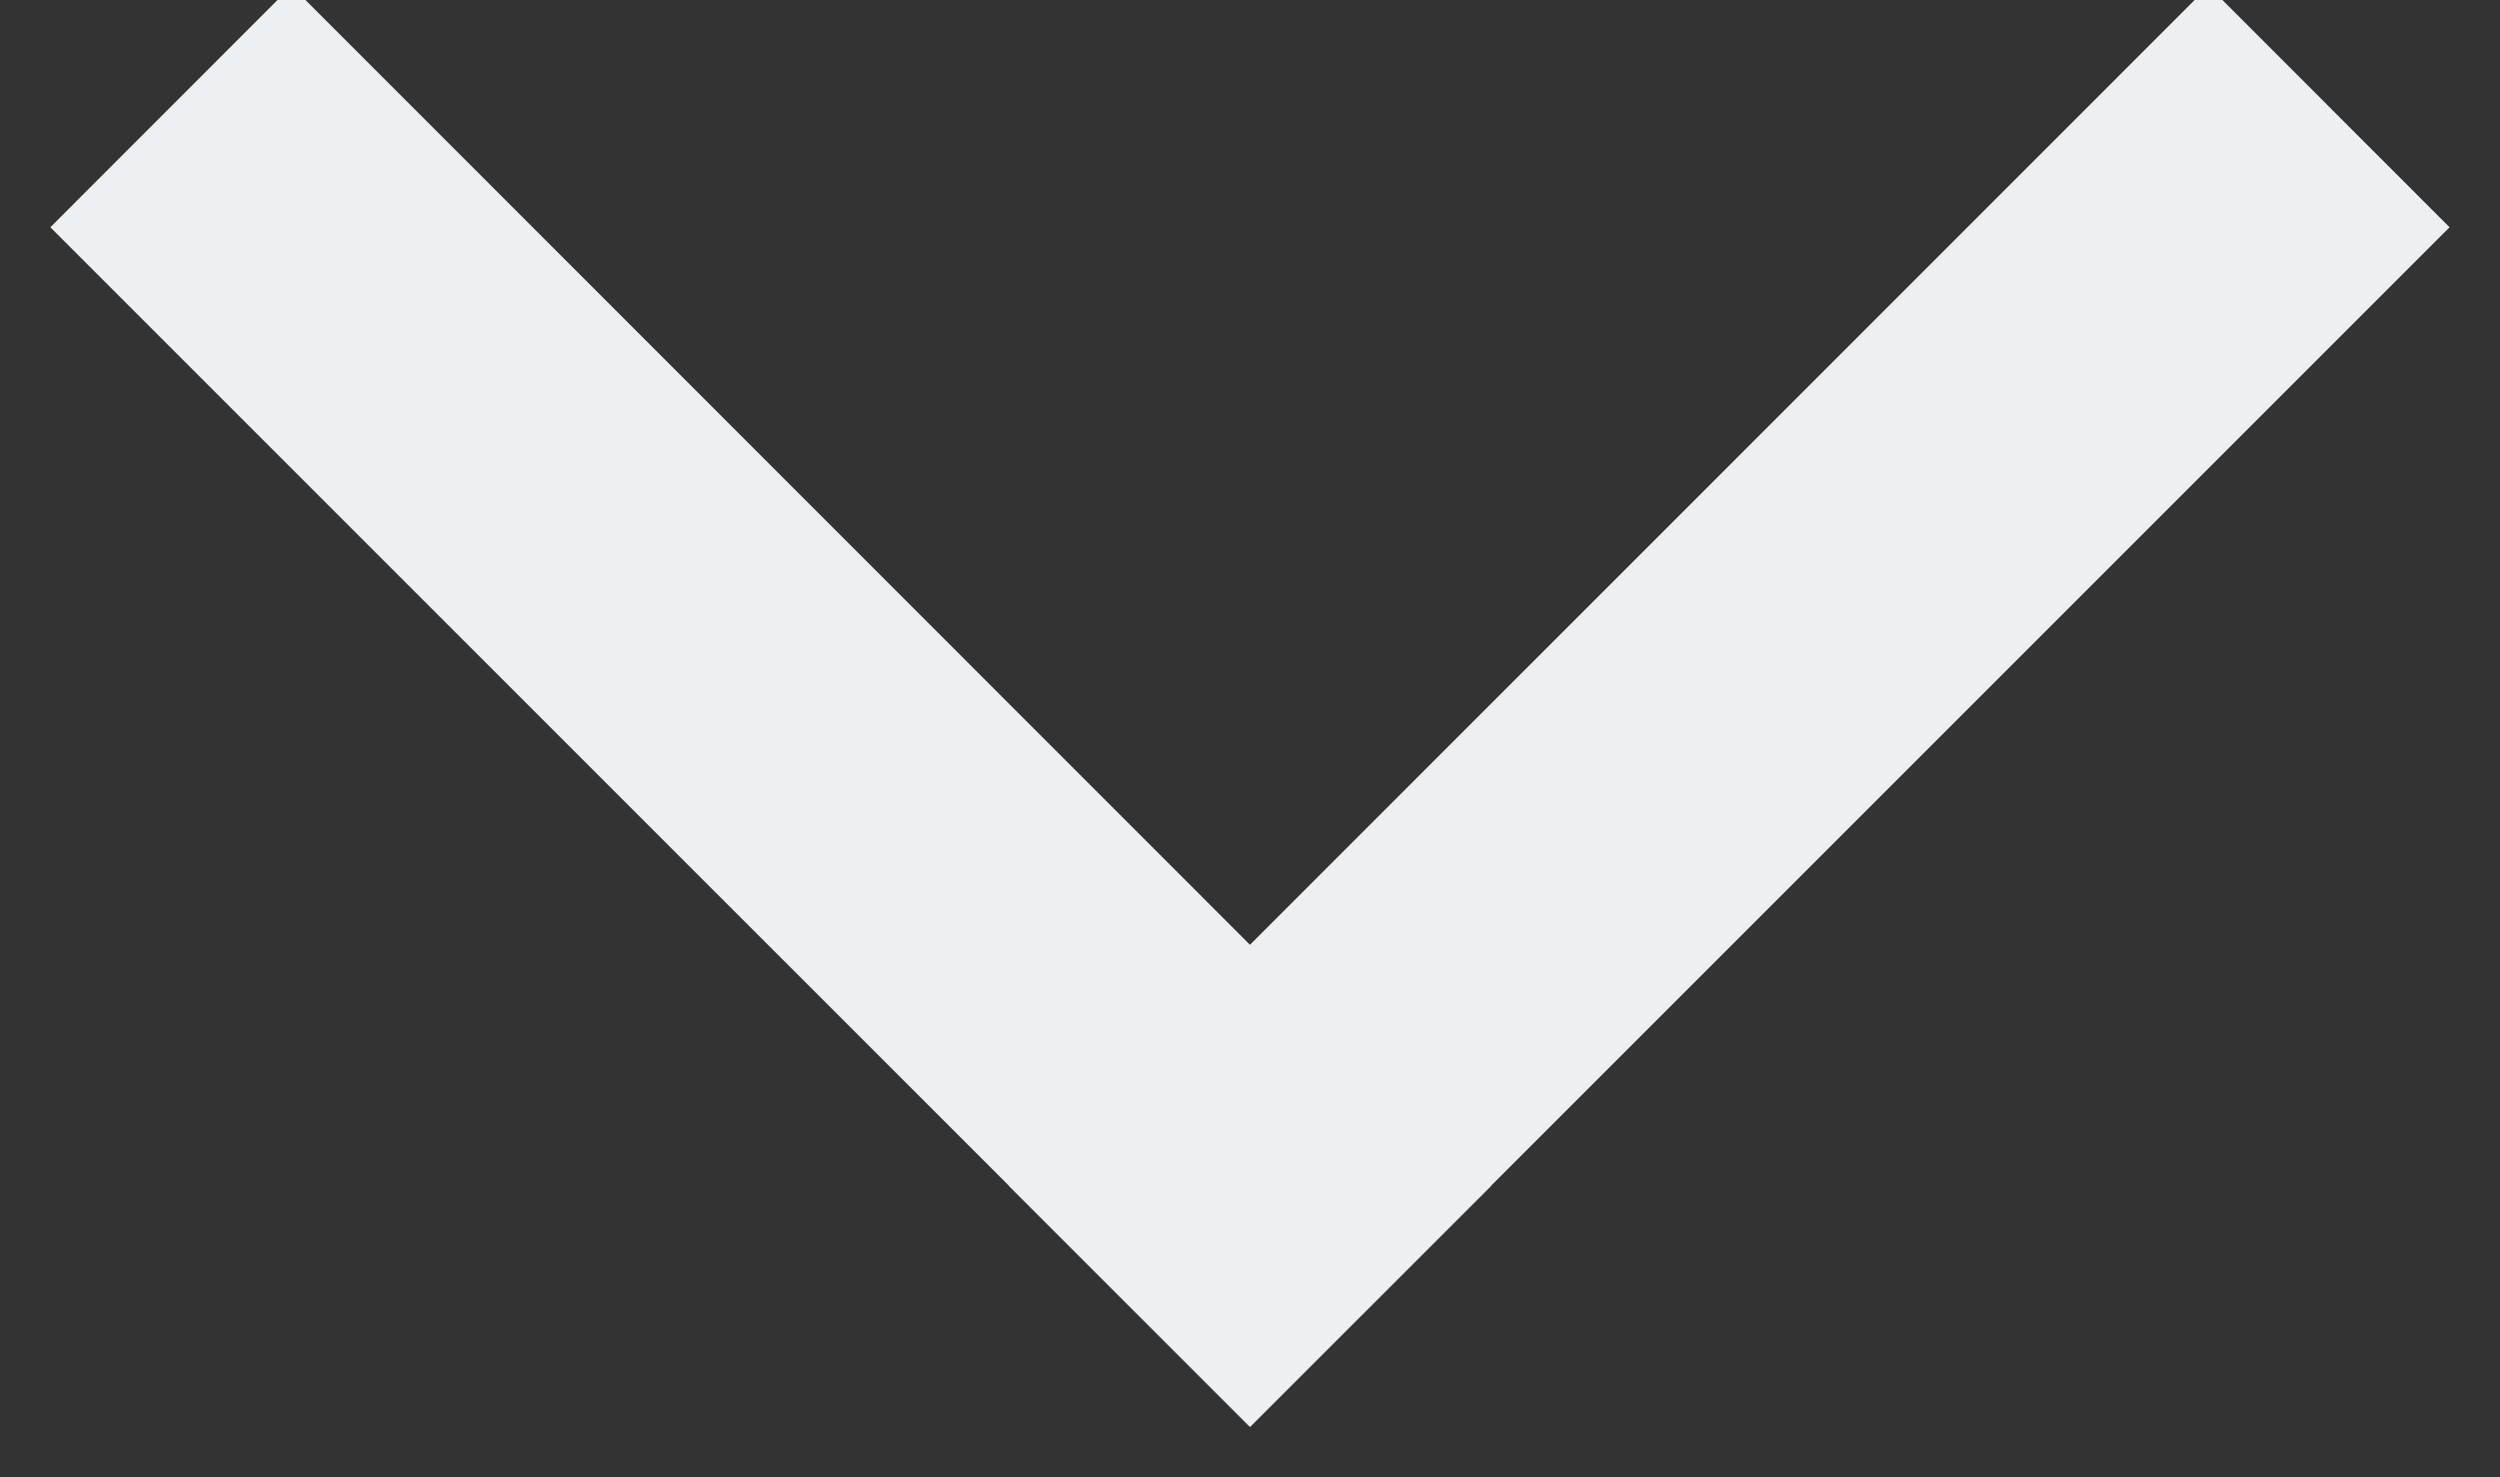 <svg xmlns="http://www.w3.org/2000/svg" width="22" height="13" viewBox="0 0 22 13"><rect x="0" y="0" width="22" height="13" fill="#333333" stroke="none"/><g><g><path fill="#ecf0f2" d="M11 12.556l2.121-2.12L2.565-.123.443 2z"/></g><g><path fill="#ecf0f2" d="M11 12.556L21.556 2 19.435-.122 8.879 10.435z"/></g></g></svg>